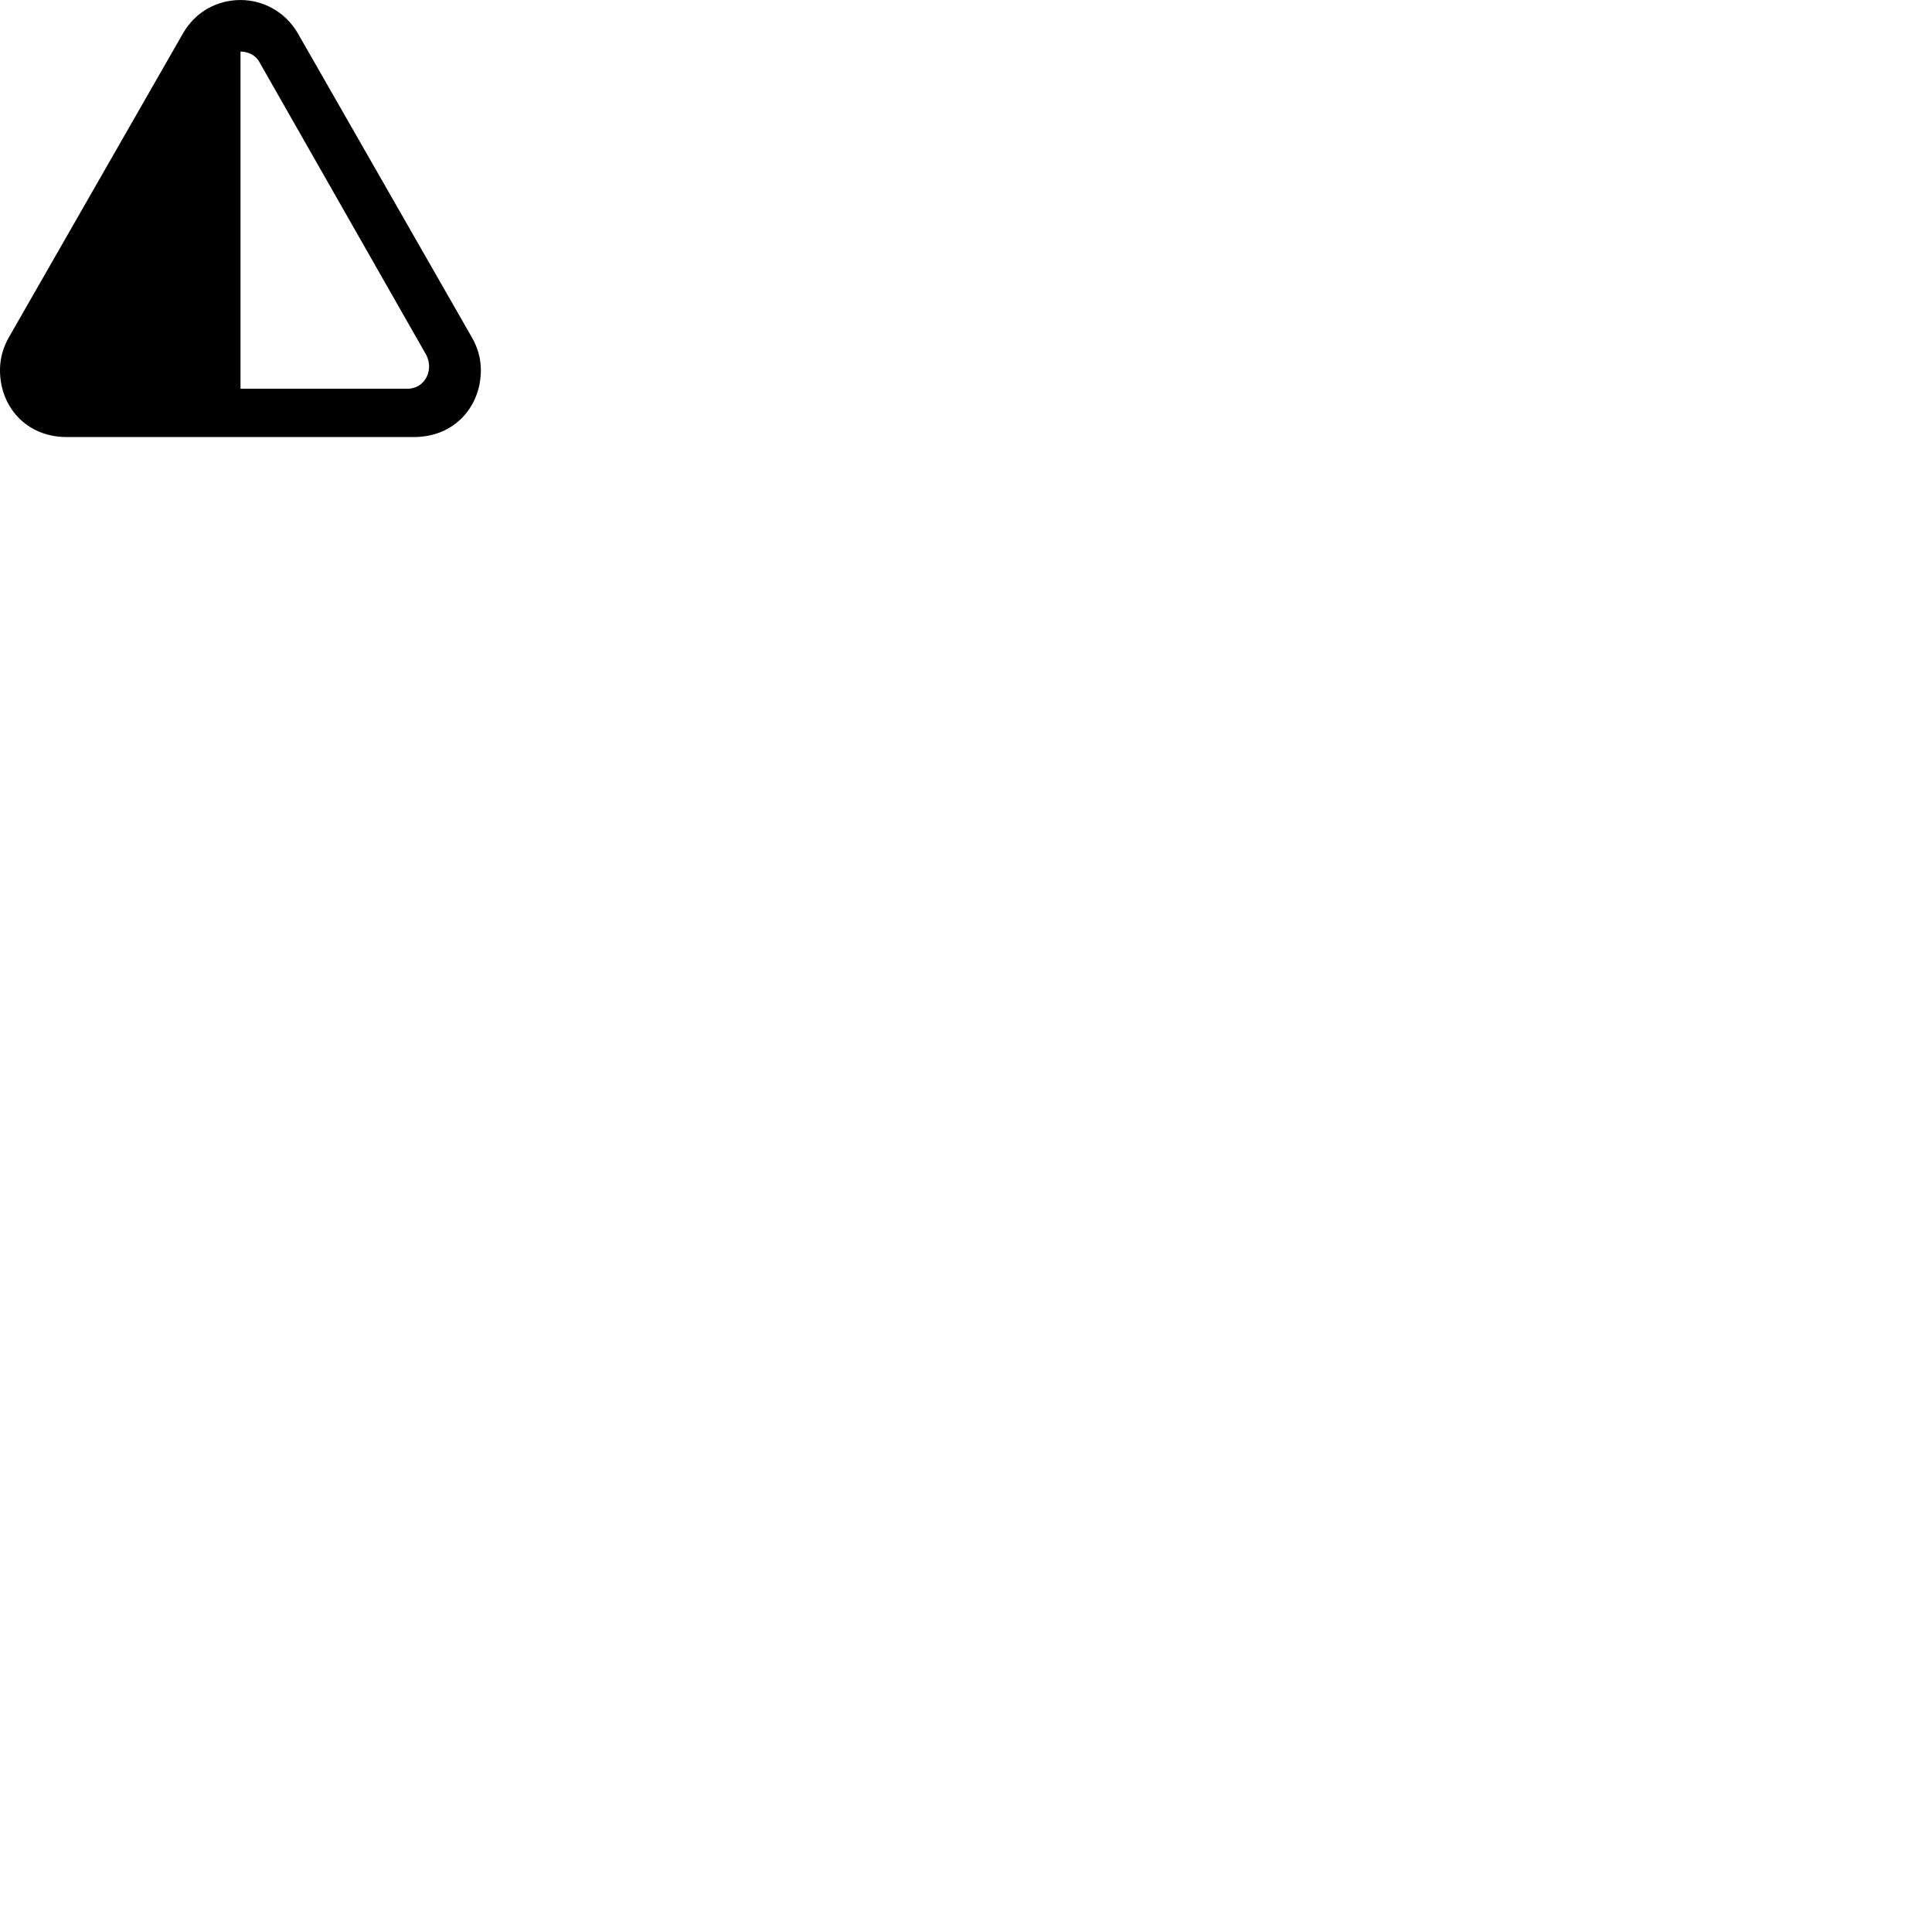 
        <svg xmlns="http://www.w3.org/2000/svg" viewBox="0 0 100 100">
            <path d="M-0.001 19.161C-0.001 21.051 1.359 22.621 3.449 22.621H21.429C23.519 22.621 24.889 21.051 24.889 19.161C24.889 18.581 24.739 18.011 24.429 17.471L15.419 1.731C14.769 0.601 13.609 0.001 12.449 0.001C11.269 0.001 10.129 0.581 9.469 1.731L0.459 17.461C0.149 18.001 -0.001 18.581 -0.001 19.161ZM12.449 20.121V2.671C12.819 2.671 13.209 2.831 13.419 3.201L22.079 18.401C22.169 18.581 22.209 18.801 22.209 18.971C22.209 19.581 21.759 20.121 21.089 20.121Z" />
        </svg>
    